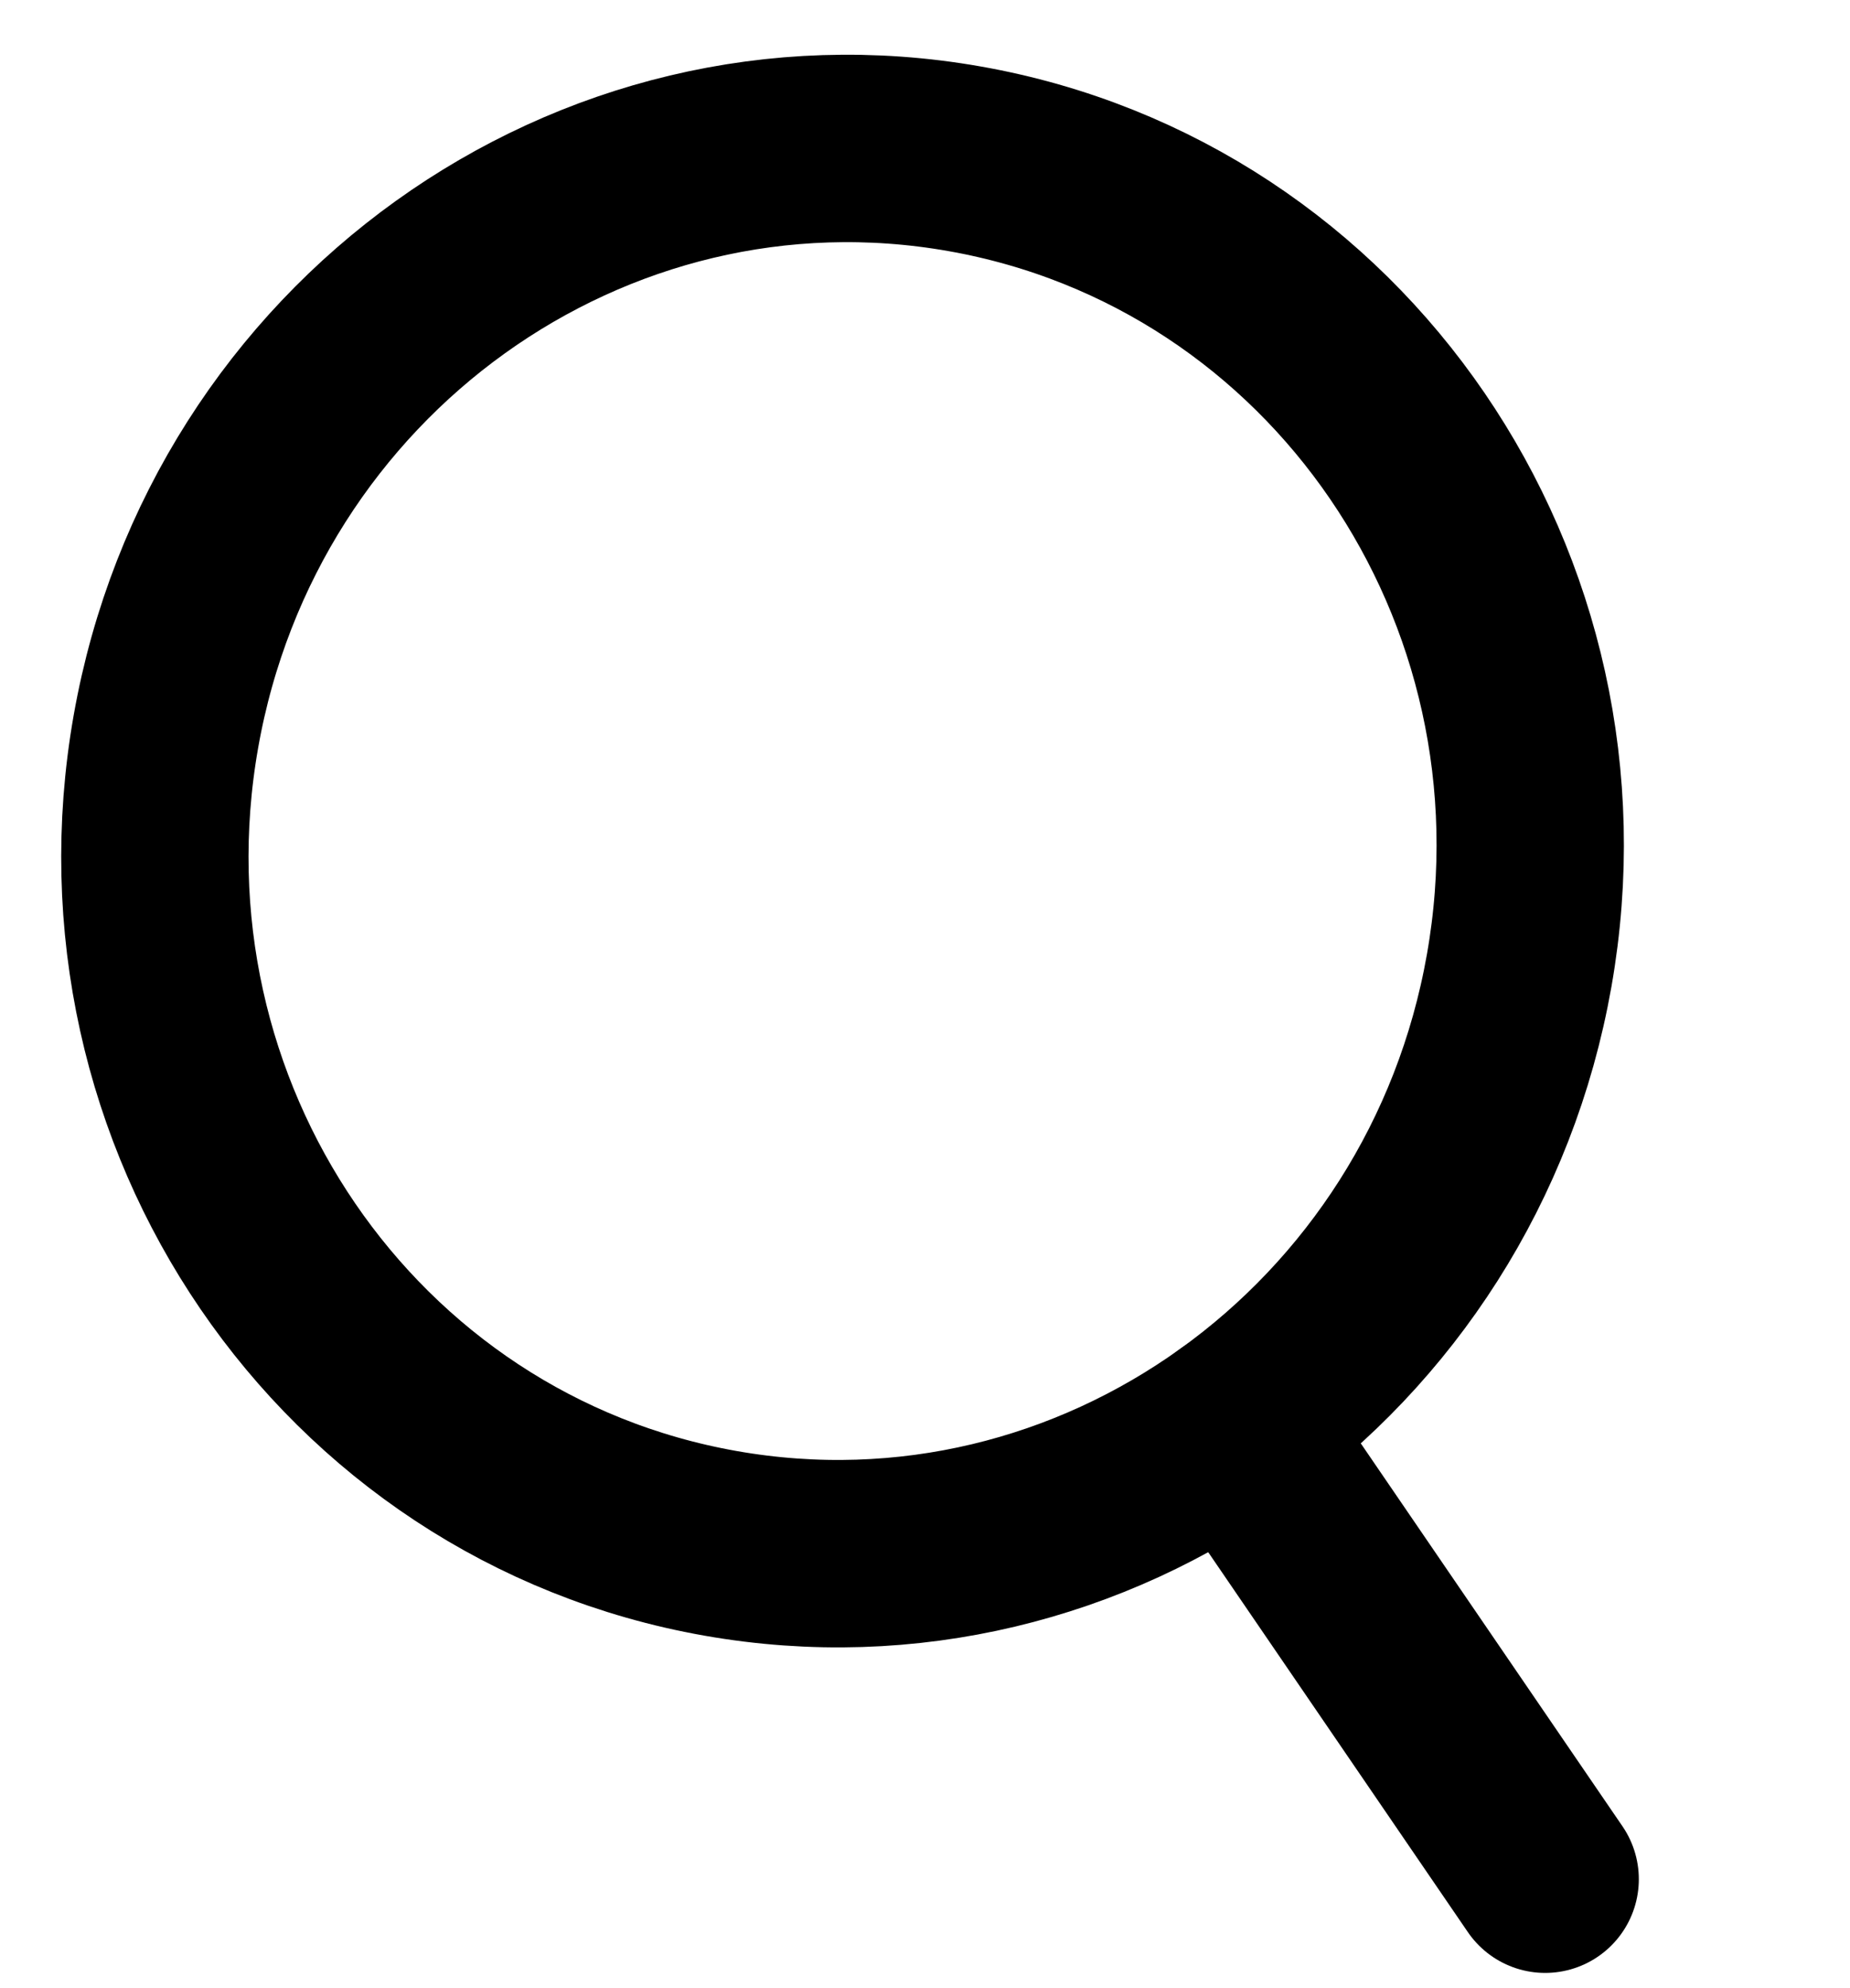<svg width="27" height="29" viewBox="0 0 27 29" fill="none" xmlns="http://www.w3.org/2000/svg">
<path d="M22.172 14.155C21.189 19.733 15.97 23.474 10.516 22.512C5.062 21.551 1.438 16.25 2.421 10.673C3.405 5.096 8.623 1.354 14.077 2.316C19.532 3.278 23.156 8.578 22.172 14.155Z" stroke="black" stroke-width="2.734" stroke-linecap="round" stroke-linejoin="round"/>
<path d="M22.551 27.411L18.021 20.786" stroke="black" stroke-width="2.734" stroke-linecap="round" stroke-linejoin="round"/>
</svg>
